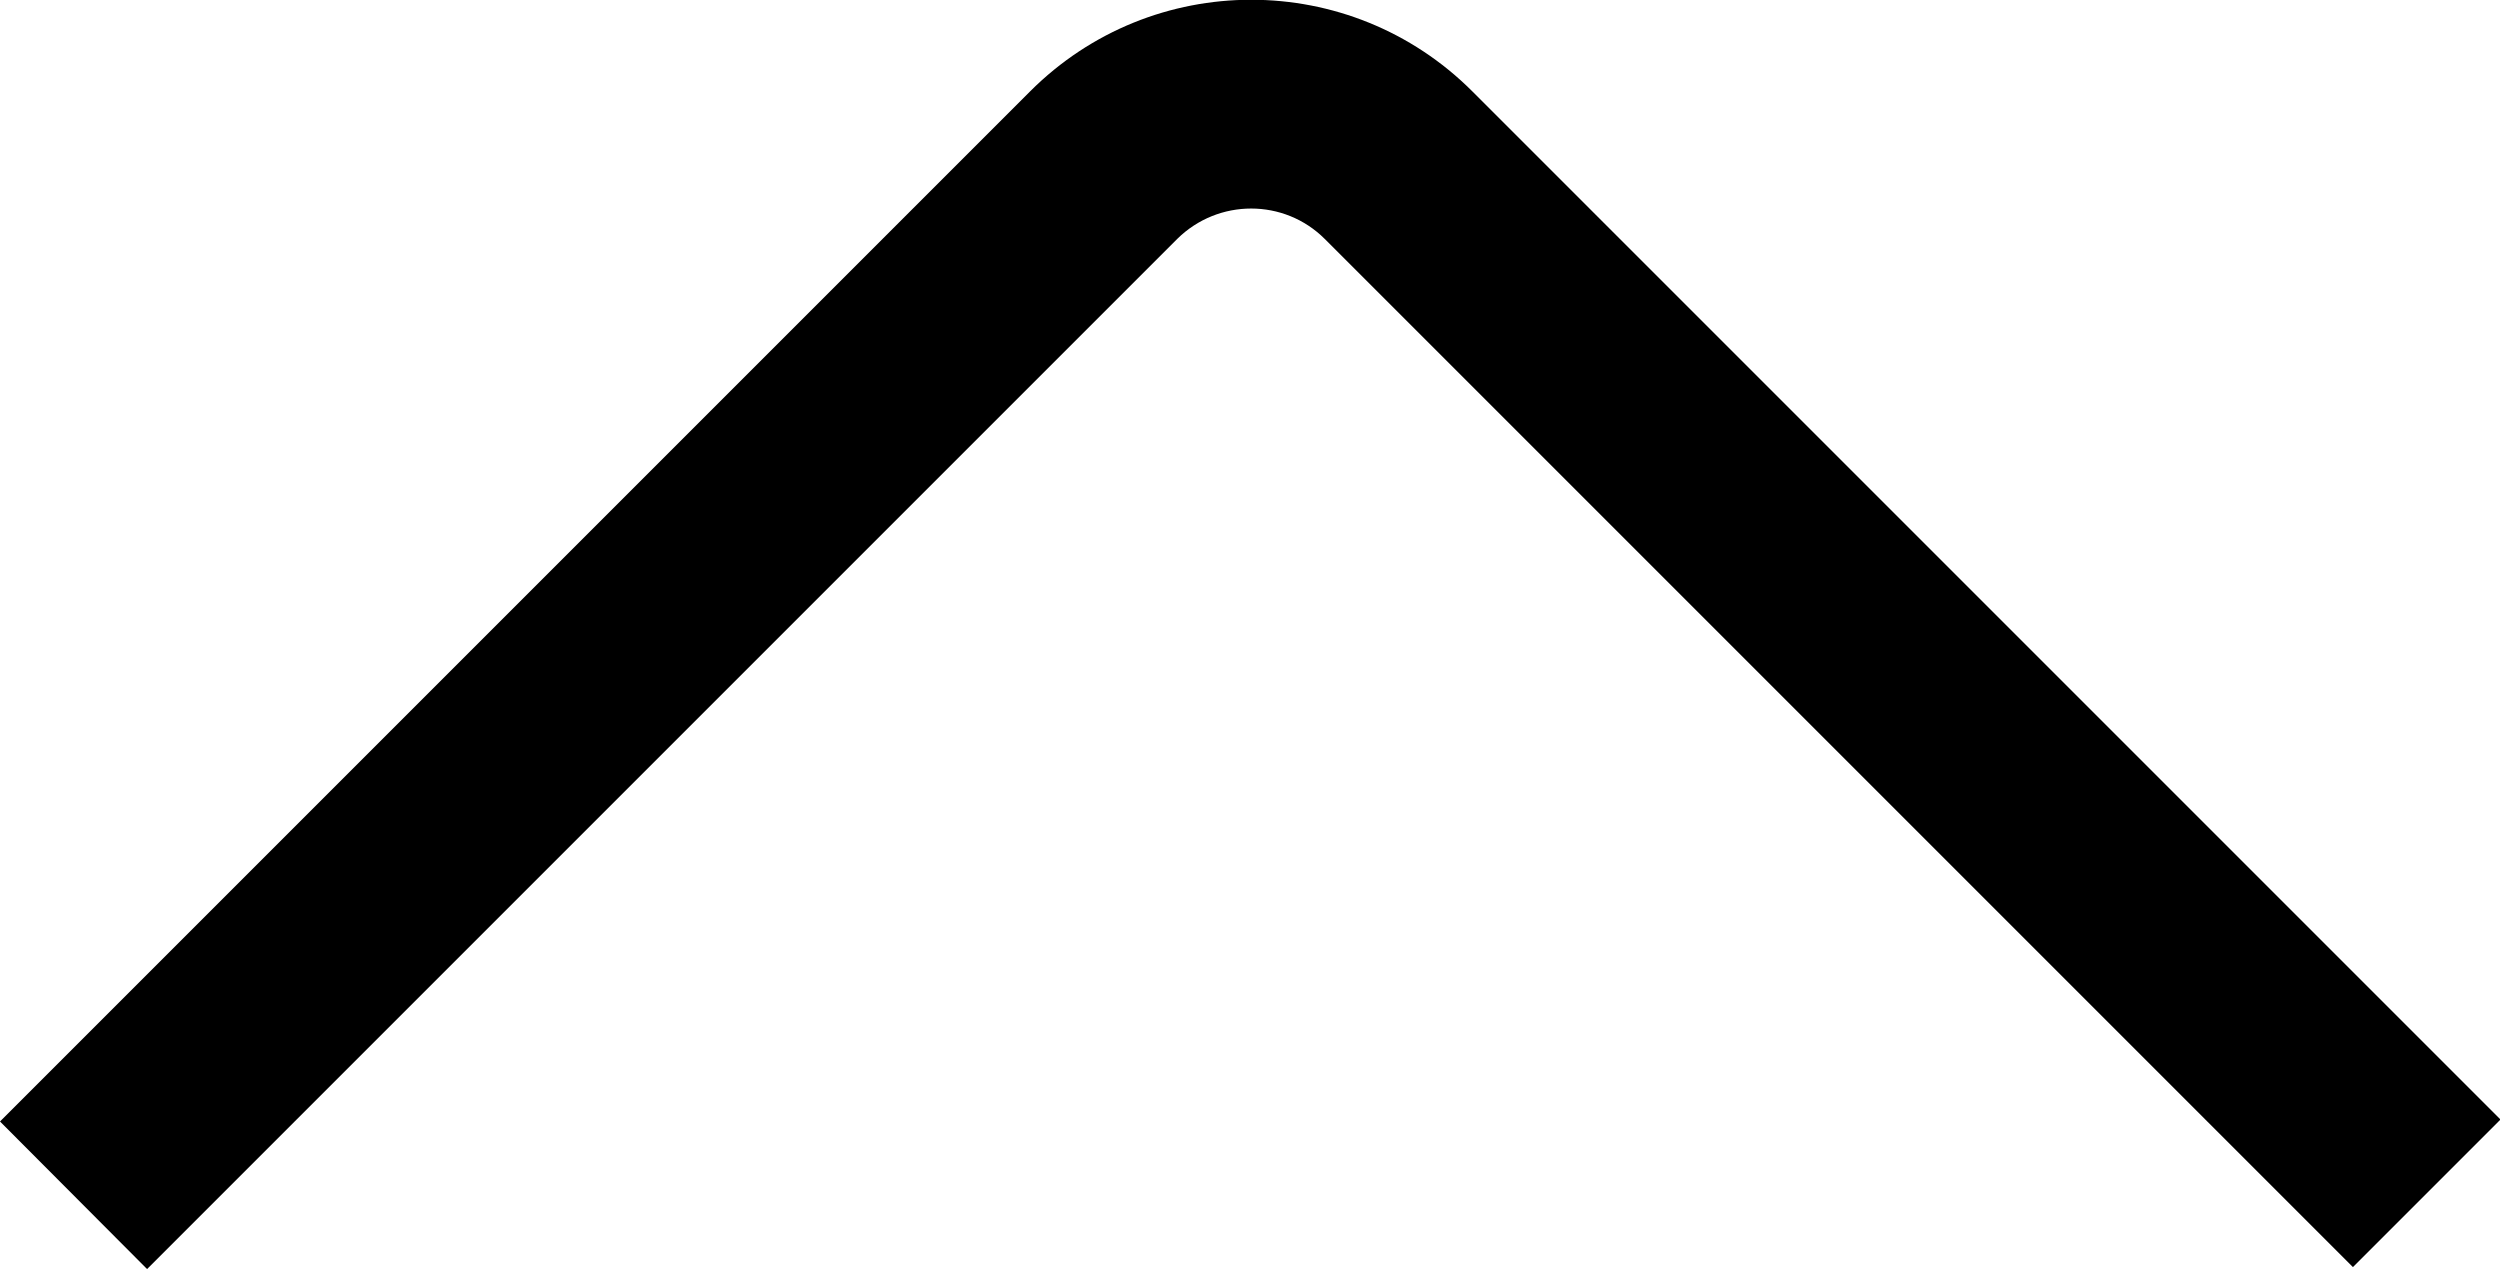 <?xml version="1.0" encoding="utf-8"?>
<!-- Generator: Adobe Illustrator 23.1.0, SVG Export Plug-In . SVG Version: 6.00 Build 0)  -->
<svg version="1.1" id="Слой_1" xmlns="http://www.w3.org/2000/svg" xmlns:xlink="http://www.w3.org/1999/xlink" x="0px" y="0px"
	 viewBox="0 0 511.6 259.7" style="enable-background:new 0 0 511.6 259.7;" xml:space="preserve">
<g id="_01_align_center">
	<path d="M210.8,18.7c25-25,65.5-25,90.5,0l210.4,210.4l-30.2,30.2L271.1,48.9c-8.3-8.3-21.8-8.3-30.2,0L30.1,259.7L0,229.5
		L210.8,18.7z"/>
</g>
</svg>
